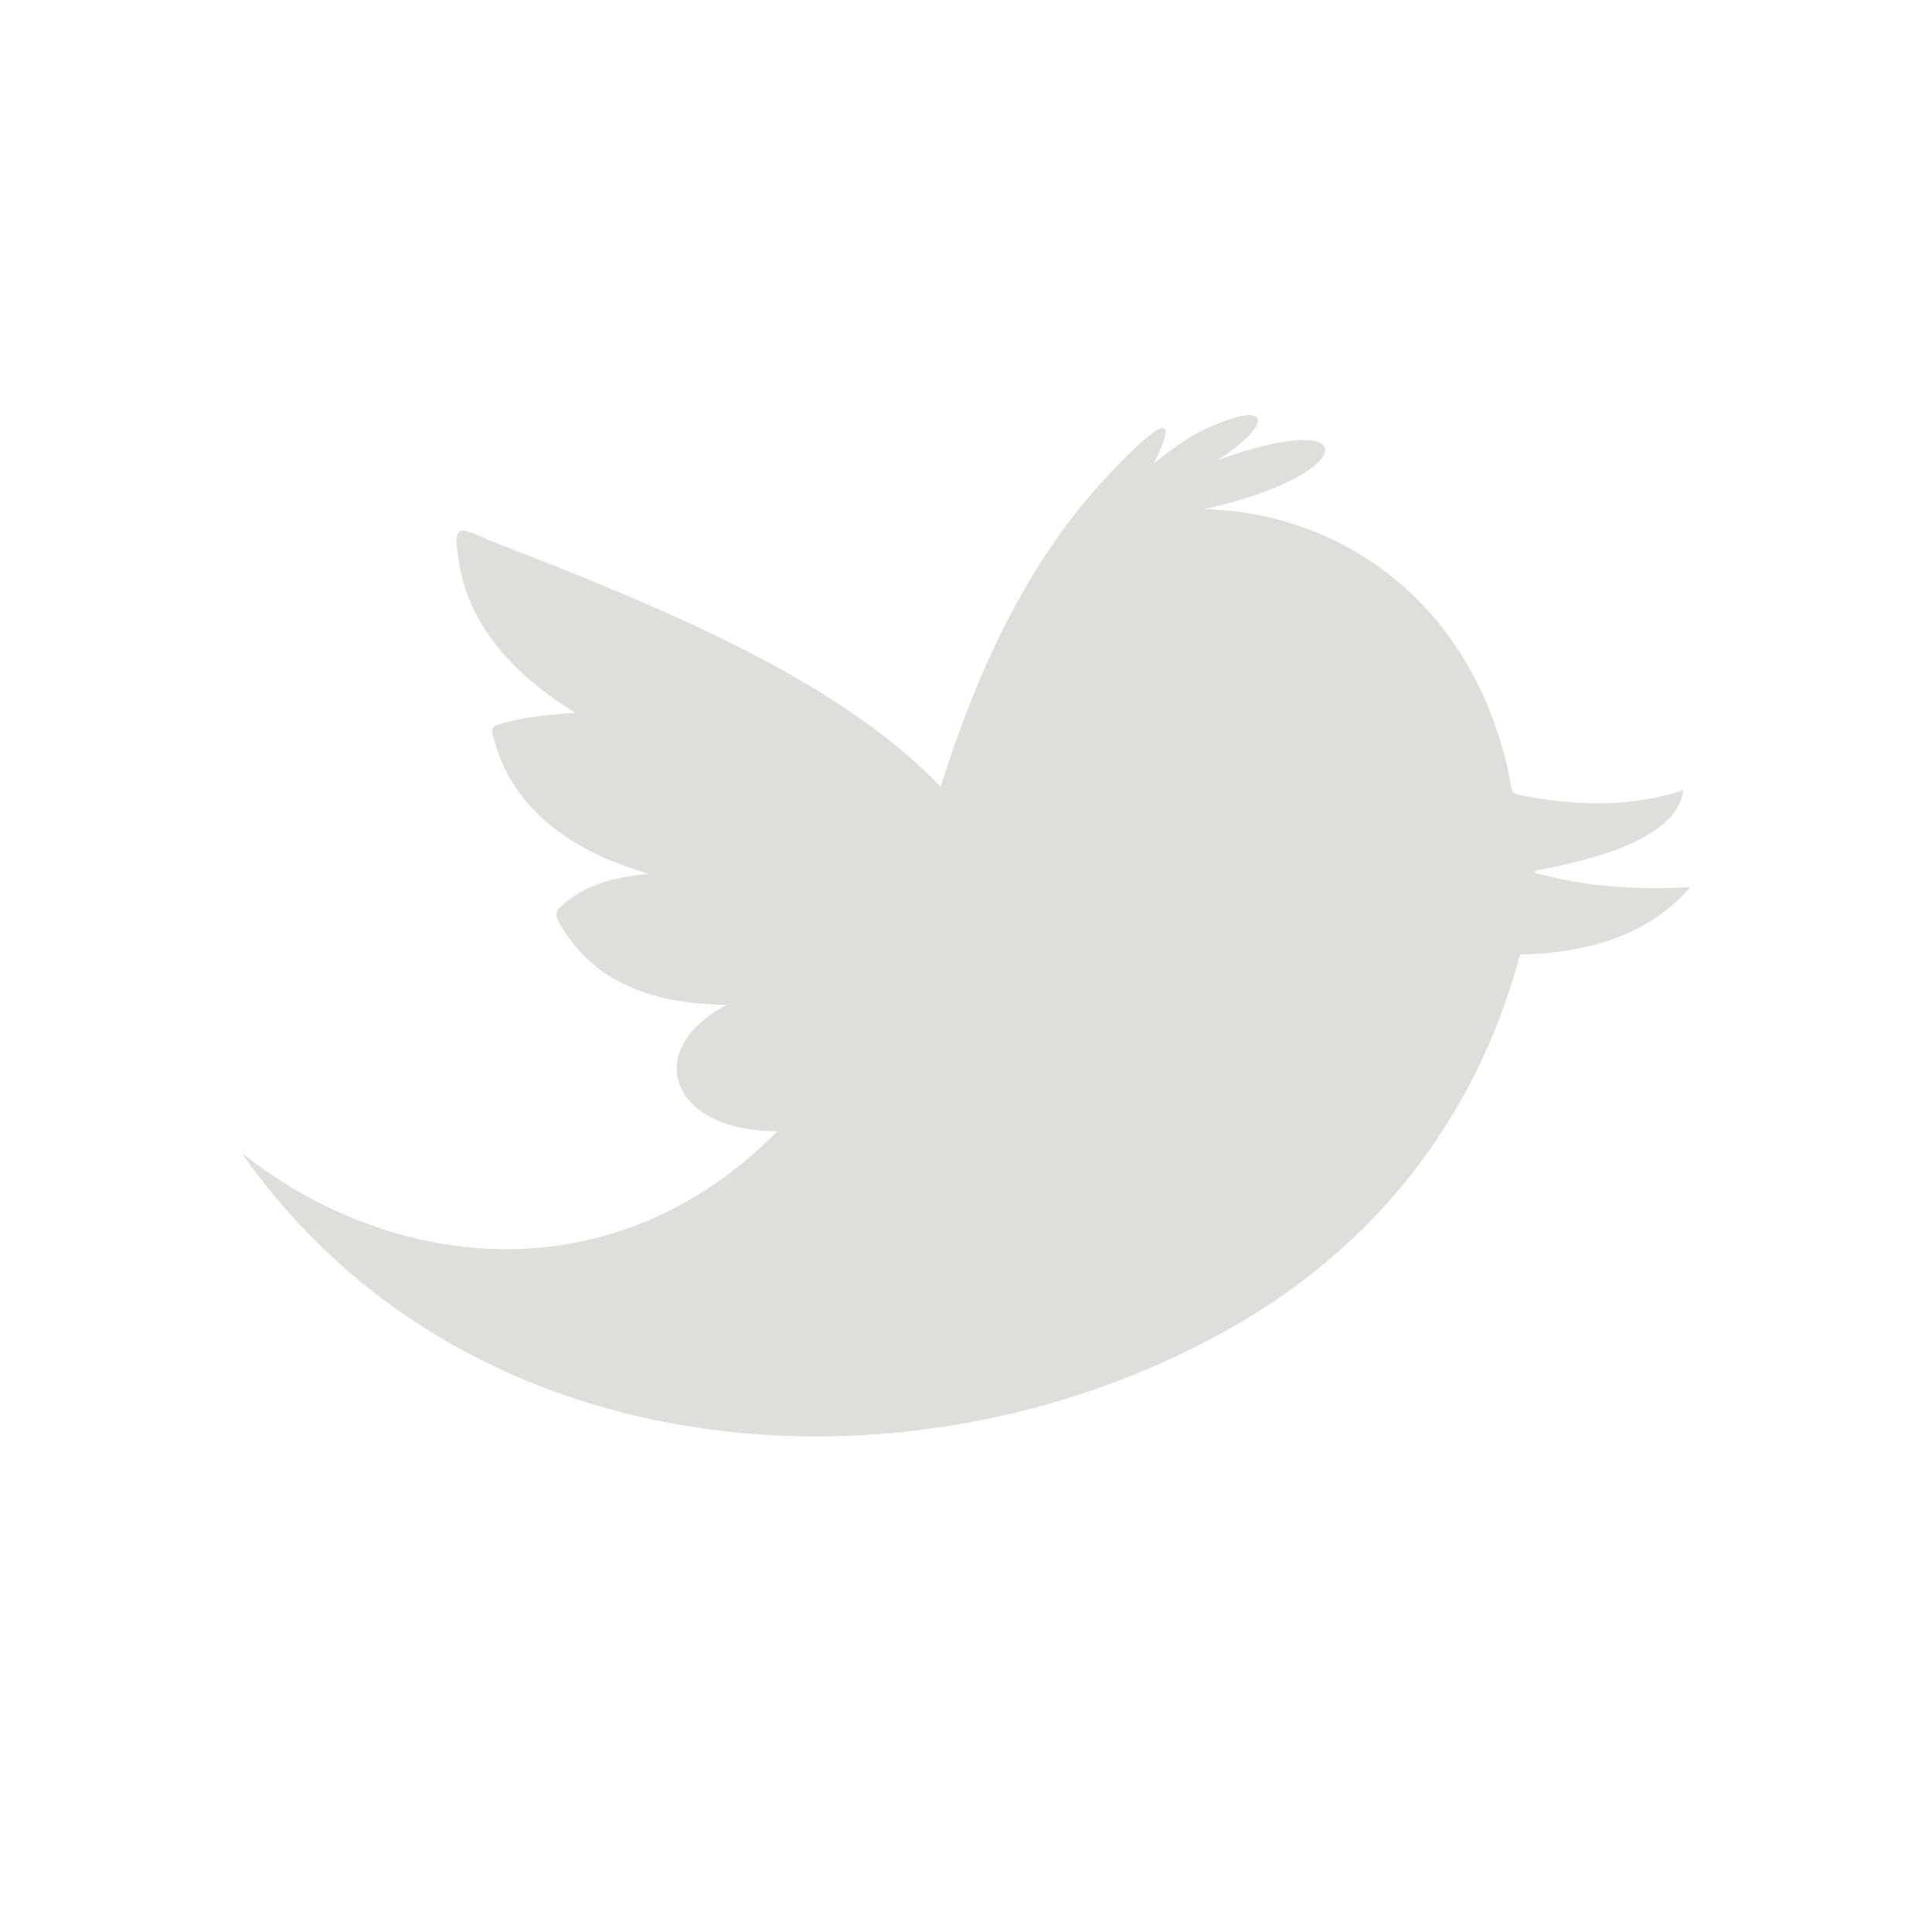 <?xml version="1.0" encoding="utf-8"?>
<!-- Generator: Adobe Illustrator 15.0.0, SVG Export Plug-In  -->
<!DOCTYPE svg PUBLIC "-//W3C//DTD SVG 1.1//EN" "http://www.w3.org/Graphics/SVG/1.1/DTD/svg11.dtd">
<svg version="1.1"
	 xmlns="http://www.w3.org/2000/svg" xmlns:xlink="http://www.w3.org/1999/xlink" xmlns:a="http://ns.adobe.com/AdobeSVGViewerExtensions/3.0/"
	 x="0px" y="0px" width="48px" height="48px" viewBox="0 0 48 48" overflow="visible" enable-background="new 0 0 48 48"
	 xml:space="preserve">
<defs>
</defs>
<rect display="none" fill="#E6E7E8" width="48" height="48"/>
<polygon id="open_x5F_arrow_2_" display="none" fill="#555452" points="5.95,41.909 41.884,41.909 41.884,5.974 "/>
<polygon display="none" fill="#555452" points="27.747,18.139 27.747,9.959 41.809,23.999 27.742,38.042 27.742,29.57 6.191,29.57 
	6.191,18.139 "/>
<polygon display="none" fill="#555452" points="20.013,29.859 20.013,38.042 5.95,24.002 20.017,9.958 20.017,18.43 41.568,18.43 
	41.568,29.859 "/>
<path display="none" d="M11.266,40.007c-4.4,0-6.2-3.118-4-6.928l12.735-22.058c2.2-3.811,5.8-3.811,8,0l12.733,22.058
	c2.201,3.812,0.399,6.928-4,6.928H11.266z"/>
<path display="none" fill="#FFFFFF" d="M25.695,29.979h-3.39V17.252h3.39V29.979z M25.695,36.119h-3.39v-3.602h3.39V36.119z"/>
<path display="none" d="M34.244,16.844c0-0.818-0.729-1.479-1.626-1.479s-1.627,0.663-1.627,1.479v6.608h-1.177v-7.319
	c0-0.953-0.728-1.725-1.625-1.725c-0.898,0-1.627,0.772-1.627,1.725v7.319H25.26v-8.381c0-0.953-0.729-1.725-1.626-1.725
	c-0.897,0-1.626,0.772-1.626,1.725v8.381H20.73V8.109c0-1.089-0.882-1.971-1.971-1.971c-1.088,0-1.972,0.882-1.972,1.971v19.575
	l-1.132-0.5v-5.89c0,0-1.462,3.336-2.251,4.894c-0.492,0.971-0.839,2.209-0.851,3.299c-0.021,2.127,6.605,7.736,9.306,7.75
	c2.02,0.011,8.713,0.016,9.886-0.086c2.612-0.226,2.474-3.2,2.474-3.2l0.027-0.556V16.844H34.244z"/>
<rect x="18.102" y="38.787" display="none" width="15.541" height="3.074"/>
<path id="edit-8-icon_2_" display="none" d="M5.95,41.396l11.957-2.705l-9.038-9.027L5.95,41.396z M32.305,5.974L11.424,26.846
	l9.309,9.305l20.884-20.872L32.305,5.974z"/>
<path id="picture-box-icon_2_" display="none" fill="#DDDFDB" d="M29.279,31.27l-2.319,2.164h-5.946l-2.327-2.164H5.955H5.95
	l1.312,7.799l33.283-0.002l1.396-7.797h-0.004H29.279z M38.674,13.7H9.217L8.87,11.809h30.153L38.674,13.7z M36.65,10.424H11.325
	l-0.348-1.492h26.024L36.65,10.424z M8.052,29.273L6.873,15.185h34.072l-1.209,14.088h-2.987l0.819-11.479h-27.4l0.901,11.479H8.052
	z"/>
<path id="location_2_" display="none" fill="#DDDFDB" d="M34.79,16.752c0-5.951-4.828-10.778-10.79-10.778
	s-10.79,4.827-10.79,10.778c0,1.708,0.406,3.316,1.108,4.751H14.31l9.688,20.283H24l0,0l9.688-20.283H33.68
	C34.382,20.068,34.79,18.46,34.79,16.752z M24,10.955c3.207,0,5.811,2.603,5.811,5.81c0,1.364-0.476,2.615-1.265,3.607
	c-1.062,1.339-2.702,2.203-4.548,2.203c-1.845,0-3.482-0.863-4.548-2.203c-0.788-0.992-1.262-2.243-1.262-3.607
	C18.188,13.558,20.792,10.955,24,10.955z"/>
<polygon display="none" fill="#DDDFDB" points="7.318,18.928 7.318,36.381 40.682,36.381 40.682,18.928 23.999,27.223 "/>
<polygon display="none" fill="#DDDFDB" points="7.318,11.619 7.318,16.264 23.999,24.557 40.682,16.264 40.682,11.619 "/>
<path id="bluetooth_1_" display="none" fill="#DDDFDB" d="M34.109,16.987L22.087,5.974v14.109l-5.829-5.646l-2.367,2.367
	l7.237,6.939l-7.237,7.633l2.58,2.408l5.617-5.687v14.025l12.021-11.111l-7.649-7.104L34.109,16.987z M25.367,13.521l3.77,3.501
	l-3.77,3.501C25.367,20.522,25.367,13.672,25.367,13.521z M29.135,31.014l-3.769,3.5c0,0,0-6.851,0-7.002L29.135,31.014z"/>
<path id="usb_2_" display="none" fill="#DDDFDB" d="M24,5.521l-3.563,4.484h2.83v20.19l-4.665-4.463
	c-0.301-0.379-0.514-0.877-0.523-1.389c0-2.066-0.001-1.93-0.001-2.383c0.864-0.305,1.487-1.129,1.487-2.107
	c0-1.238-0.995-2.242-2.22-2.242c-1.227,0-2.22,1.004-2.22,2.242c0,0.979,0.624,1.803,1.487,2.107l-0.002,2.34
	c0,1.004,0.546,2.057,1.185,2.727c-0.02-0.02-0.04-0.038,0,0c0.016,0.015,4.948,4.734,4.948,4.734
	c0.301,0.379,0.512,0.877,0.521,1.389v1.908c-1.694,0.346-2.969,1.857-2.969,3.672c0,2.07,1.655,3.746,3.703,3.746
	c2.047,0,3.704-1.676,3.704-3.746c0-1.813-1.274-3.326-2.972-3.672v-1.865c0-0.006,0-0.012,0-0.012v-5.641
	c0.012-0.512,0.223-1.008,0.522-1.387c0,0,4.933-3.354,4.948-3.369c0.04-0.037,0.018-0.018,0,0c0.64-0.67,1.186-1.039,1.186-2.043
	l-0.002-3.57h1.487v-4.484h-4.438v4.486h1.486c0,0-0.004,0.938-0.004,3.611c-0.01,0.512-0.221,0.328-0.521,0.705l-4.666,3.1V10.006
	h2.832L24,5.521z"/>
<path id="vimeo_2_" display="none" fill="#DDDFDB" d="M41.902,15.606c-0.164,3.515-2.615,8.33-7.364,14.441
	c-4.908,6.38-9.062,9.573-12.459,9.573c-2.104,0-3.886-1.942-5.339-5.83c-0.974-3.563-1.944-7.128-2.915-10.691
	c-1.08-3.885-2.239-5.83-3.479-5.83c-0.269,0-1.214,0.567-2.834,1.7l-1.699-2.19c1.784-1.567,3.541-3.13,5.27-4.7
	c2.378-2.053,4.162-3.133,5.351-3.243c2.809-0.269,4.539,1.652,5.189,5.765c0.701,4.438,1.186,7.198,1.458,8.28
	c0.811,3.682,1.702,5.52,2.675,5.52c0.756,0,1.891-1.197,3.404-3.582c1.515-2.393,2.324-4.206,2.434-5.456
	c0.213-2.06-0.596-3.094-2.434-3.094c-0.863,0-1.756,0.2-2.672,0.591c1.773-5.813,5.166-8.638,10.169-8.477
	C40.367,8.493,42.117,10.899,41.902,15.606z"/>
<path id="facebook_2_" display="none" fill="#DDDFDB" d="M36.479,7.525H11.526c-2.209,0-4,1.791-4,3.999v24.953c0,2.209,1.792,4,4,4
	h24.953c2.207,0,3.996-1.791,3.996-4V11.524C40.475,9.316,38.686,7.525,36.479,7.525z M29.419,16.374c0,0-1.832,0-2.558,0
	c-0.903,0-1.092,0.371-1.092,1.305c0,0.777,0,2.258,0,2.258h3.648L29.066,23.9H25.77v11.84h-4.727V23.95h-2.458v-4.014h2.458
	c0,0,0-0.577,0-3.16c0-2.965,1.585-4.516,5.104-4.516c0.576,0,3.273,0,3.273,0L29.419,16.374L29.419,16.374z"/>
<path id="you_x5F_tube_2_" display="none" fill="#DDDFDB" d="M13.012,6.054h2.155l1.475,5.536l1.37-5.536h2.175l-2.49,8.235v5.616
	h-2.139v-5.616L13.012,6.054z M20.09,17.358c0,1.799,0.94,2.738,2.784,2.738c1.526,0,2.729-1.021,2.729-2.738v-5.009
	c0-1.601-1.19-2.747-2.729-2.747c-1.675,0-2.784,1.107-2.784,2.747V17.358z M22.044,12.518c0-0.559,0.257-0.976,0.792-0.976
	c0.583,0,0.833,0.404,0.833,0.976v4.751c0,0.559-0.284,0.97-0.795,0.97c-0.526,0-0.83-0.43-0.83-0.97V12.518z M30.738,9.688v7.756
	c-0.229,0.288-0.744,0.767-1.116,0.767c-0.405,0-0.506-0.28-0.506-0.69V9.688h-1.898v8.54c0,1.011,0.31,1.824,1.327,1.824
	c0.575,0,1.371-0.297,2.193-1.275v1.129h1.904V9.688H30.738z M27.943,30.635c0.132,0.168,0.195,0.42,0.195,0.747v5.024
	c0,0.31-0.053,0.533-0.158,0.67c-0.196,0.262-0.629,0.249-0.924,0.101c-0.14-0.069-0.281-0.184-0.429-0.343V30.77
	c0.123-0.131,0.247-0.232,0.374-0.297C27.318,30.314,27.727,30.348,27.943,30.635z M34.036,30.415c-0.671,0-0.808,0.471-0.808,1.14
	v0.985h1.599v-0.985C34.827,30.896,34.688,30.415,34.036,30.415z M39.553,37.593c0,2.404-1.949,4.354-4.355,4.354H12.804
	c-2.405,0-4.357-1.95-4.357-4.354V26.589c0-2.406,1.952-4.358,4.357-4.358h22.393c2.406,0,4.355,1.952,4.355,4.358V37.593
	L39.553,37.593z M15.79,27.41h2.107v-1.913h-6.253v1.913h2.108v11.275h2.038V27.41L15.79,27.41z M23.036,28.956h-1.808v7.385
	c-0.222,0.279-0.713,0.729-1.064,0.729c-0.388,0-0.483-0.262-0.483-0.653v-7.461h-1.808v8.134c0,1.975,1.339,1.985,2.314,1.428
	c0.358-0.207,0.708-0.509,1.041-0.906v1.074h1.808V28.956z M30.001,31.273c0-1.319-0.438-2.439-1.765-2.439
	c-0.646,0-1.199,0.41-1.608,0.908v-4.245h-1.827v13.188h1.827v-0.746c0.505,0.629,1.058,0.871,1.72,0.871
	c1.203,0,1.654-0.935,1.654-2.14L30.001,31.273L30.001,31.273z M36.688,31.572c0-1.758-0.838-2.861-2.576-2.861
	c-1.629,0-2.744,1.173-2.744,2.861v4.369c0,1.752,0.883,3.01,2.609,3.01c1.904,0,2.711-1.135,2.711-3.01v-0.733h-1.86v0.677
	c0,0.848-0.046,1.36-0.81,1.36c-0.728,0-0.789-0.629-0.789-1.36v-1.834h3.459V31.572L36.688,31.572z"/>
<path id="twitter_4_" display="none" fill="#DDDFDB" d="M23.372,20.546c1.146-3.658,2.552-6.029,4.169-7.748
	c1.206-1.283,1.83-1.689,1.122-0.277c0.312-0.26,0.764-0.598,1.114-0.781c1.955-0.941,1.818-0.152,0.47,0.693
	c3.685-1.346,3.558,0.361-0.337,1.219c3.186,0.055,6.576,2.113,7.559,6.496c0.139,0.605-0.025,0.549,0.586,0.658
	c1.317,0.236,2.562,0.219,3.771-0.174c-0.13,0.908-1.308,1.498-3.146,1.893c-0.683,0.145-0.822,0.105-0.004,0.293
	c1.006,0.227,2.129,0.285,3.319,0.225c-0.927,1.088-2.401,1.645-4.228,1.67C36.63,28.957,34.025,32,30.725,33.91
	c-7.751,4.492-19.045,3.857-24.723-4.268c3.722,2.957,9.228,3.604,13.311-0.537c-2.679,0.006-3.377-2.033-1.254-3.14
	c-2.01-0.018-3.288-0.659-4.041-1.834c-0.285-0.441-0.288-0.479,0.175-0.816c0.509-0.379,1.206-0.545,1.926-0.604
	c-2.084-0.604-3.355-1.707-3.801-3.189c-0.144-0.49-0.169-0.465,0.323-0.592c0.479-0.125,1.099-0.189,1.651-0.221
	c-1.637-1.006-2.615-2.24-2.865-3.605c-0.237-1.289,0.007-0.957,0.955-0.592C16.629,16.159,20.863,17.925,23.372,20.546
	L23.372,20.546z"/>
<path id="twitter_3_" fill="#DDDFDB" d="M23.372,19.546c1.146-3.658,2.552-6.029,4.169-7.748c1.206-1.283,1.83-1.689,1.122-0.277
	c0.312-0.26,0.764-0.598,1.114-0.781c1.955-0.941,1.818-0.152,0.47,0.693c3.685-1.346,3.558,0.361-0.337,1.219
	c3.186,0.055,6.576,2.113,7.559,6.496c0.139,0.605-0.025,0.549,0.586,0.658c1.317,0.236,2.562,0.219,3.771-0.174
	c-0.13,0.908-1.308,1.498-3.146,1.893c-0.683,0.145-0.822,0.105-0.004,0.293c1.006,0.227,2.129,0.285,3.319,0.225
	c-0.927,1.088-2.401,1.645-4.228,1.67C36.63,27.957,34.025,31,30.725,32.91c-7.751,4.492-19.045,3.857-24.723-4.268
	c3.722,2.957,9.228,3.604,13.311-0.537c-2.679,0.006-3.377-2.033-1.254-3.14c-2.01-0.018-3.288-0.659-4.041-1.834
	c-0.285-0.441-0.288-0.479,0.175-0.816c0.509-0.379,1.206-0.545,1.926-0.604c-2.084-0.604-3.355-1.707-3.801-3.189
	c-0.144-0.49-0.169-0.465,0.323-0.592c0.479-0.125,1.099-0.189,1.651-0.221c-1.637-1.006-2.615-2.24-2.865-3.605
	c-0.237-1.289,0.007-0.957,0.955-0.592C16.629,15.159,20.863,16.925,23.372,19.546L23.372,19.546z"/>
</svg>
